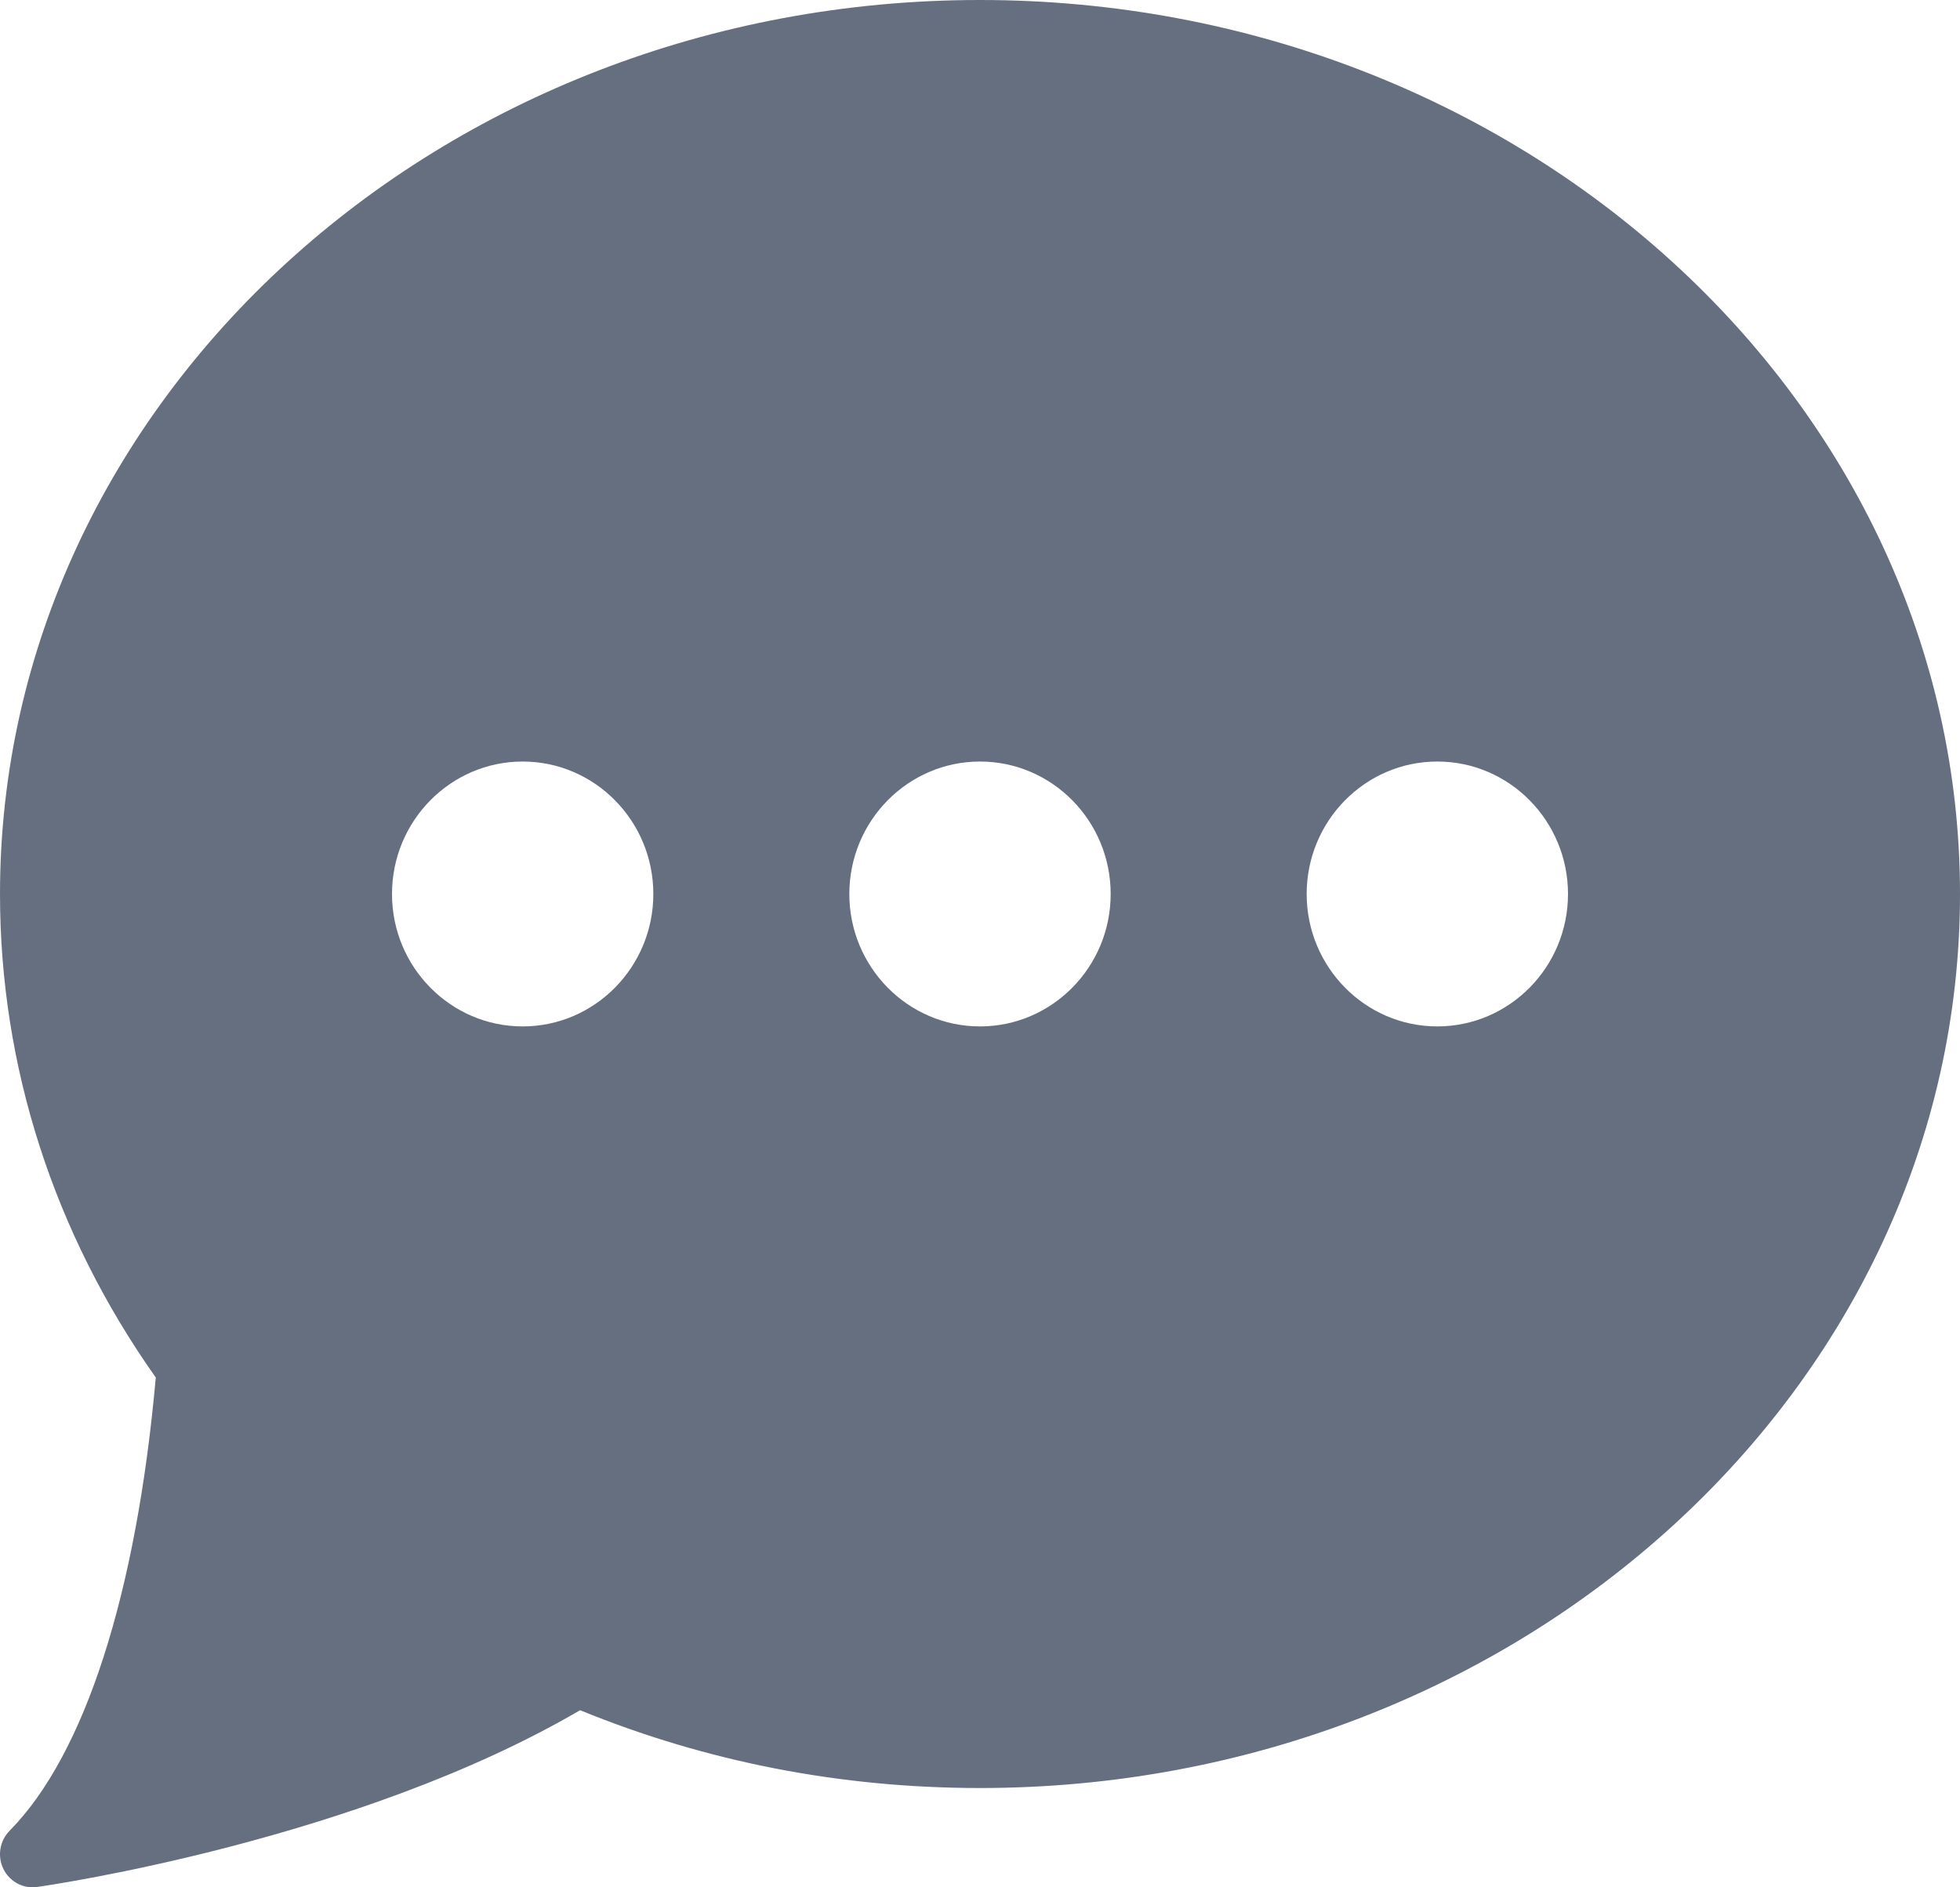 <svg width="27" height="26" viewBox="0 0 27 26" fill="none" xmlns="http://www.w3.org/2000/svg">
<path d="M13.5 0C6.056 0 3.62818e-05 5.525 3.62818e-05 12.316C3.62818e-05 14.69 0.741 16.989 2.146 18.977C1.88 21.959 1.167 24.173 0.132 25.221C-0.005 25.36 -0.039 25.572 0.047 25.747C0.124 25.904 0.281 26 0.45 26C0.471 26 0.491 25.999 0.513 25.995C0.695 25.969 4.928 25.352 7.991 23.56C9.729 24.271 11.582 24.632 13.5 24.632C20.944 24.632 27 19.107 27 12.316C27 5.525 20.944 0 13.5 0ZM7.2 14.14C6.207 14.14 5.4 13.322 5.4 12.316C5.4 11.309 6.207 10.491 7.2 10.491C8.193 10.491 9 11.309 9 12.316C9 13.322 8.193 14.14 7.2 14.14ZM13.5 14.14C12.507 14.14 11.7 13.322 11.7 12.316C11.7 11.309 12.507 10.491 13.5 10.491C14.493 10.491 15.3 11.309 15.3 12.316C15.3 13.322 14.493 14.14 13.5 14.14ZM19.8 14.14C18.807 14.14 18 13.322 18 12.316C18 11.309 18.807 10.491 19.8 10.491C20.793 10.491 21.6 11.309 21.6 12.316C21.6 13.322 20.793 14.14 19.8 14.14Z" fill="#656F80"/>
</svg>
